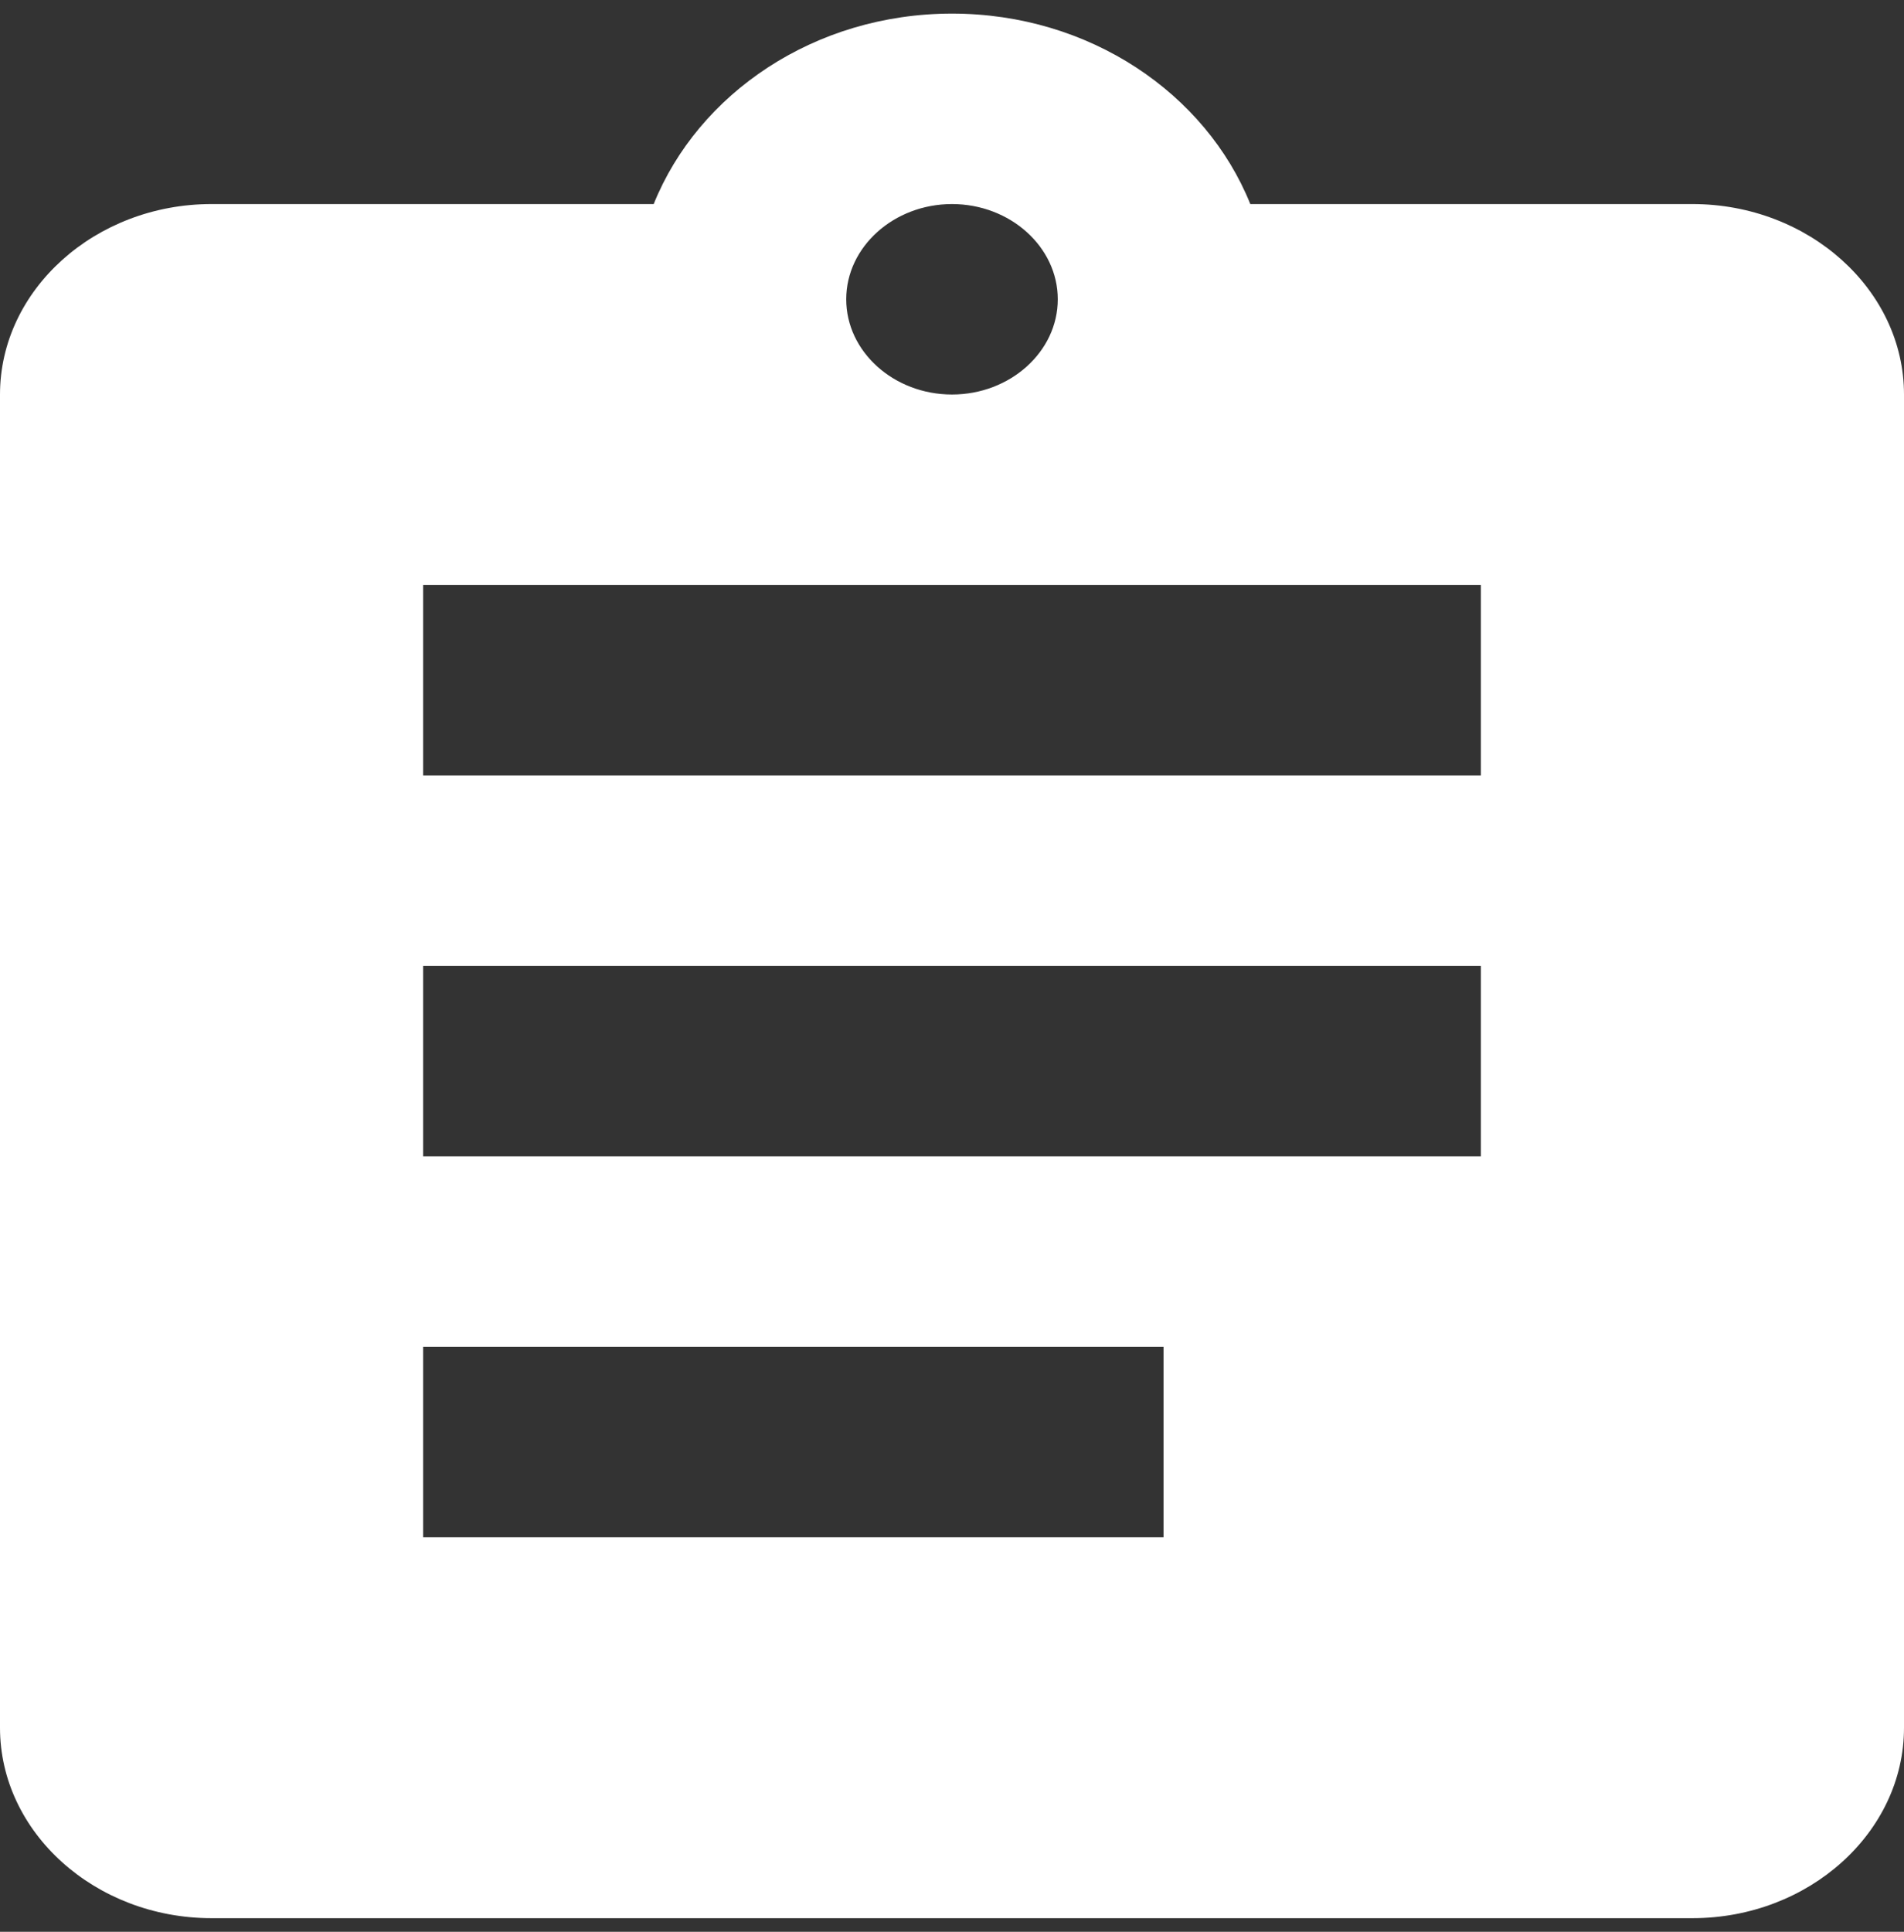 <svg width="70" height="71" viewBox="0 0 70 71" fill="none" xmlns="http://www.w3.org/2000/svg">
<rect x="0" y="0" width="70" height="71" fill="#333333" stroke="none"/>
<path d="M62.222 7.5H45.967C44.333 3.44 40.056 0.5 35 0.5C29.944 0.5 25.667 3.44 24.033 7.5H7.778C3.5 7.5 0 10.65 0 14.5V63.5C0 67.35 3.5 70.5 7.778 70.5H62.222C66.5 70.5 70 67.35 70 63.5V14.5C70 10.65 66.5 7.5 62.222 7.5ZM35 7.5C37.139 7.5 38.889 9.075 38.889 11C38.889 12.925 37.139 14.5 35 14.5C32.861 14.5 31.111 12.925 31.111 11C31.111 9.075 32.861 7.5 35 7.5ZM42.778 56.5H15.556V49.5H42.778V56.5ZM54.444 42.5H15.556V35.5H54.444V42.5ZM54.444 28.5H15.556V21.5H54.444V28.5Z" fill="white"/>
</svg>
